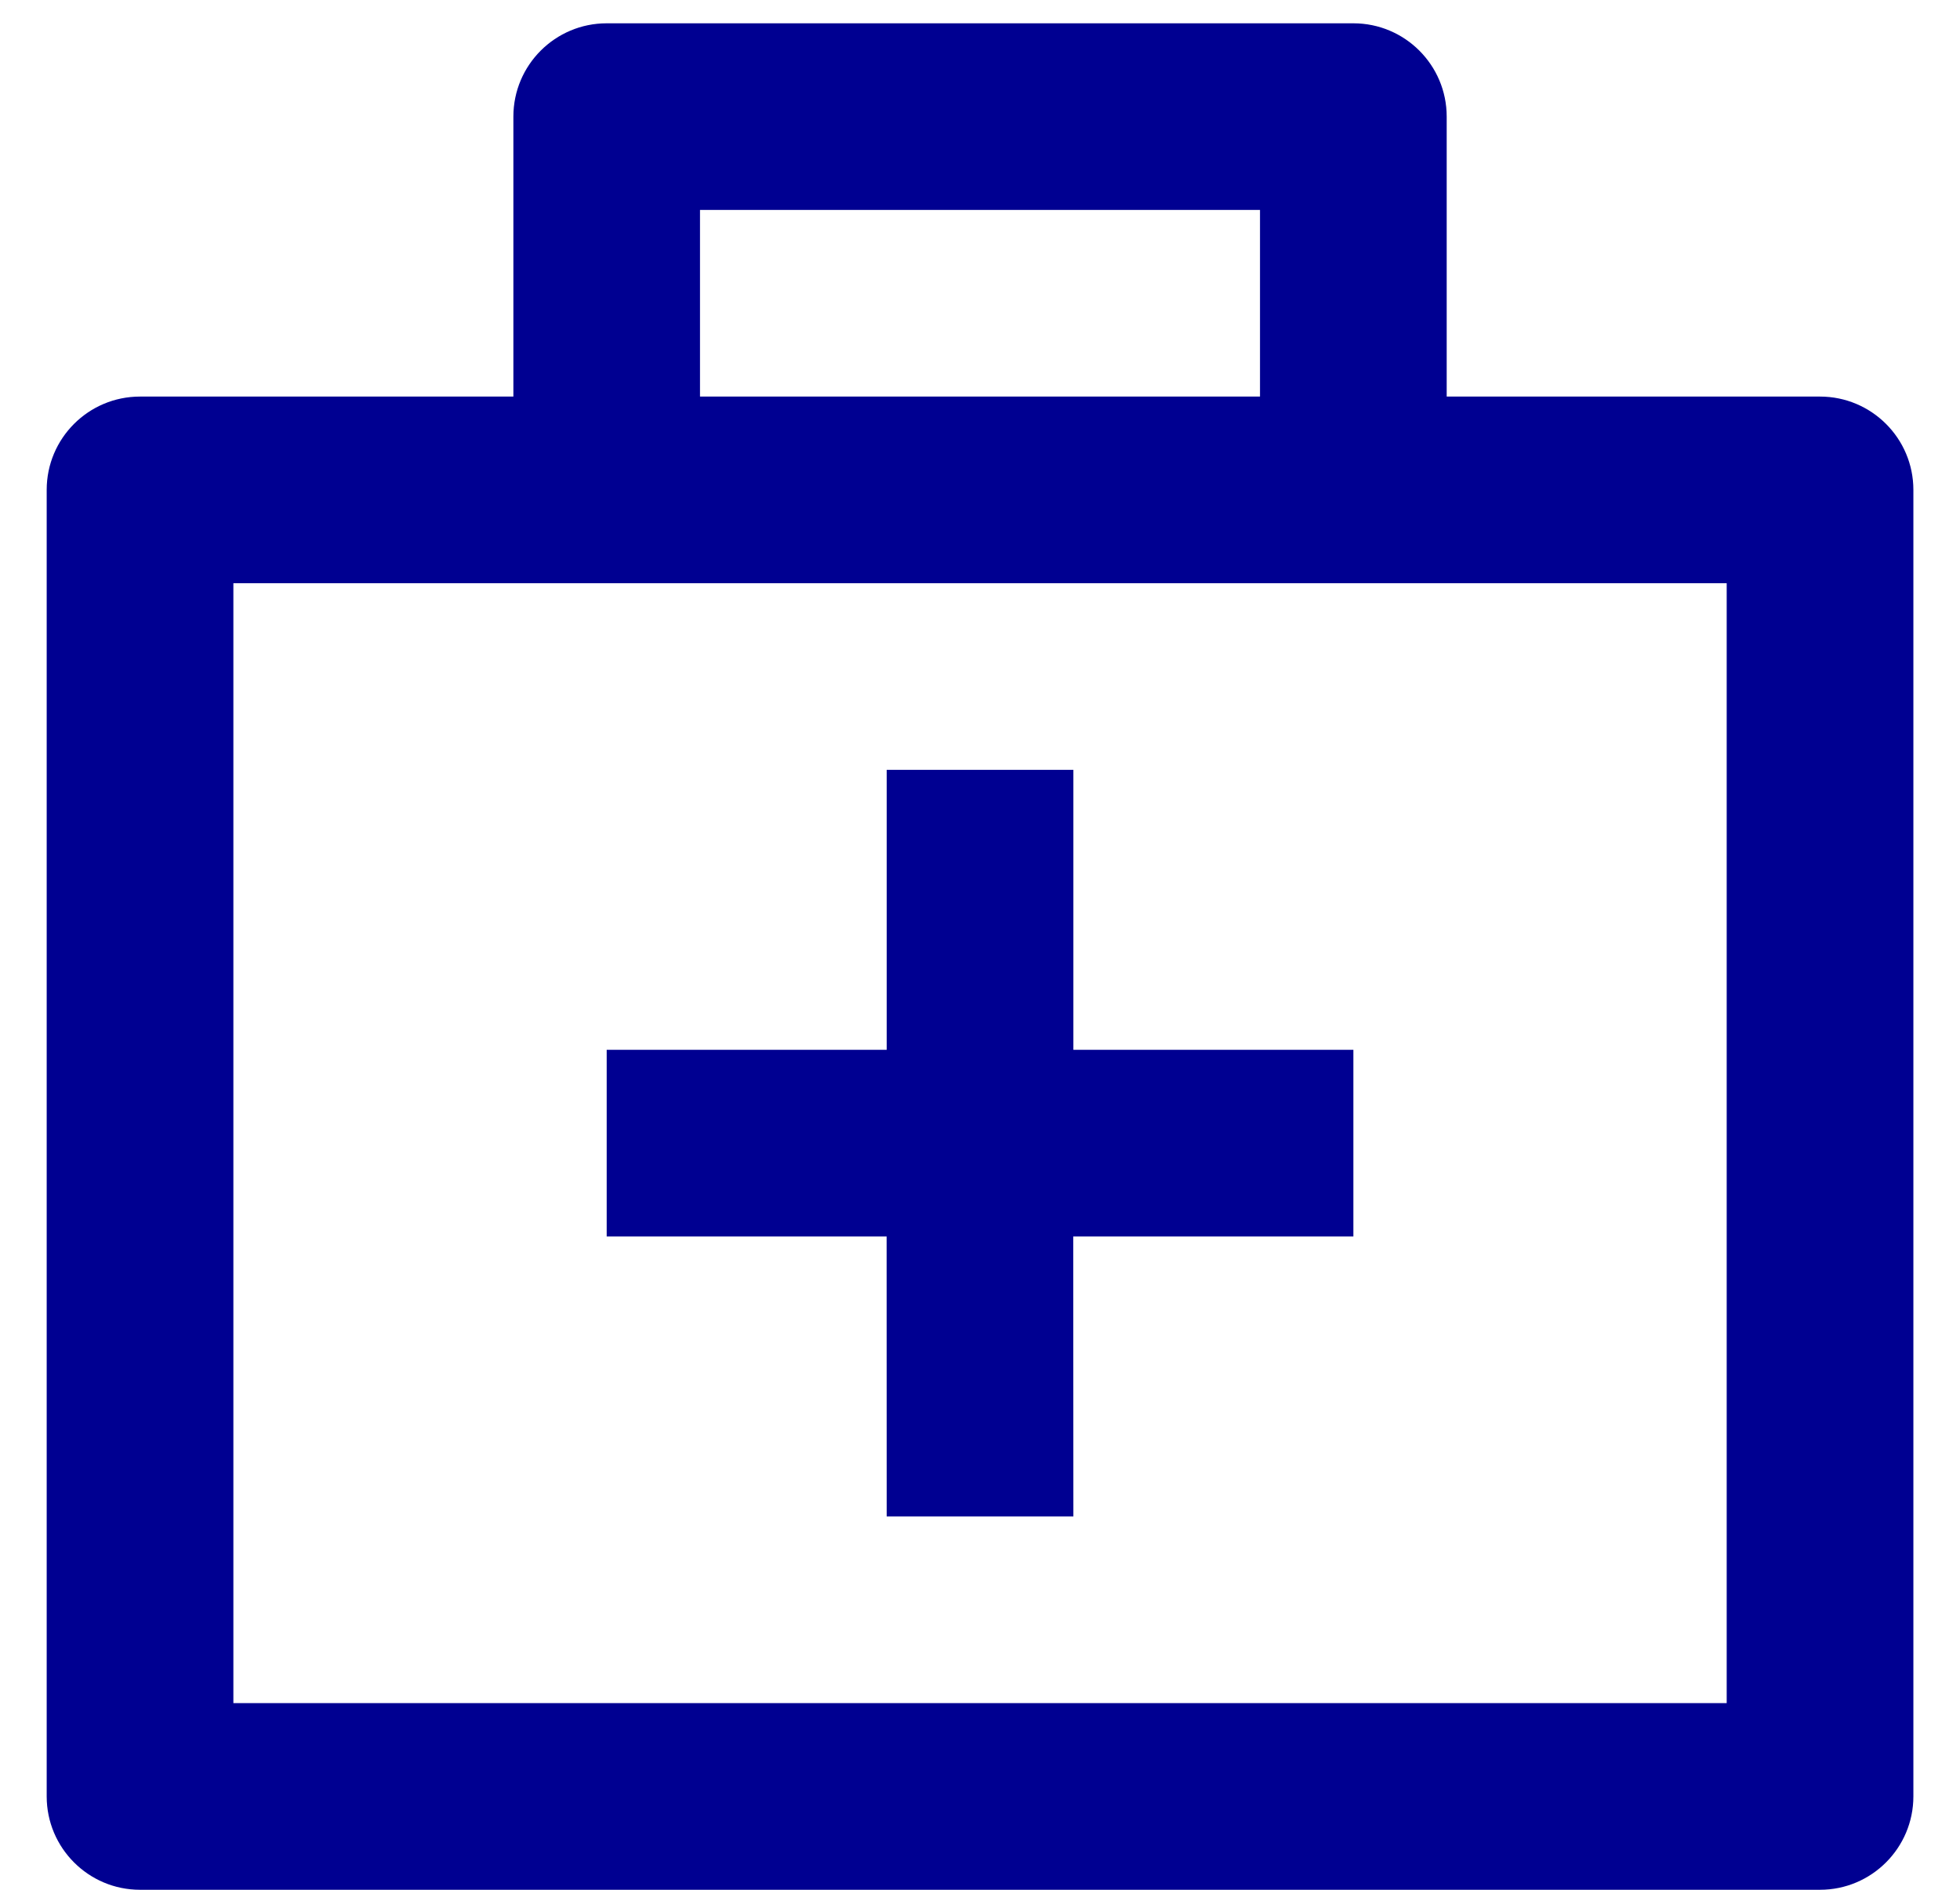 <svg width="28" height="27" viewBox="0 0 28 27" fill="none" xmlns="http://www.w3.org/2000/svg">
<path d="M19.334 0.333C20.07 0.333 20.667 0.93 20.667 1.666V5.666H26C26.736 5.666 27.334 6.263 27.334 6.999V25.666C27.334 26.402 26.736 27 26 27H2C1.264 27 0.667 26.402 0.667 25.666V6.999C0.667 6.263 1.264 5.666 2 5.666H7.334V1.666C7.334 0.93 7.931 0.333 8.667 0.333H19.334ZM24.667 8.333H3.334V24.333H24.667V8.333ZM15.334 10.999V14.999H19.334V17.666H15.332L15.334 21.666H12.667L12.666 17.666H8.667V14.999H12.667V10.999H15.334ZM18 2.999H10V5.666H18V2.999Z" fill="#000091"/>
</svg>
